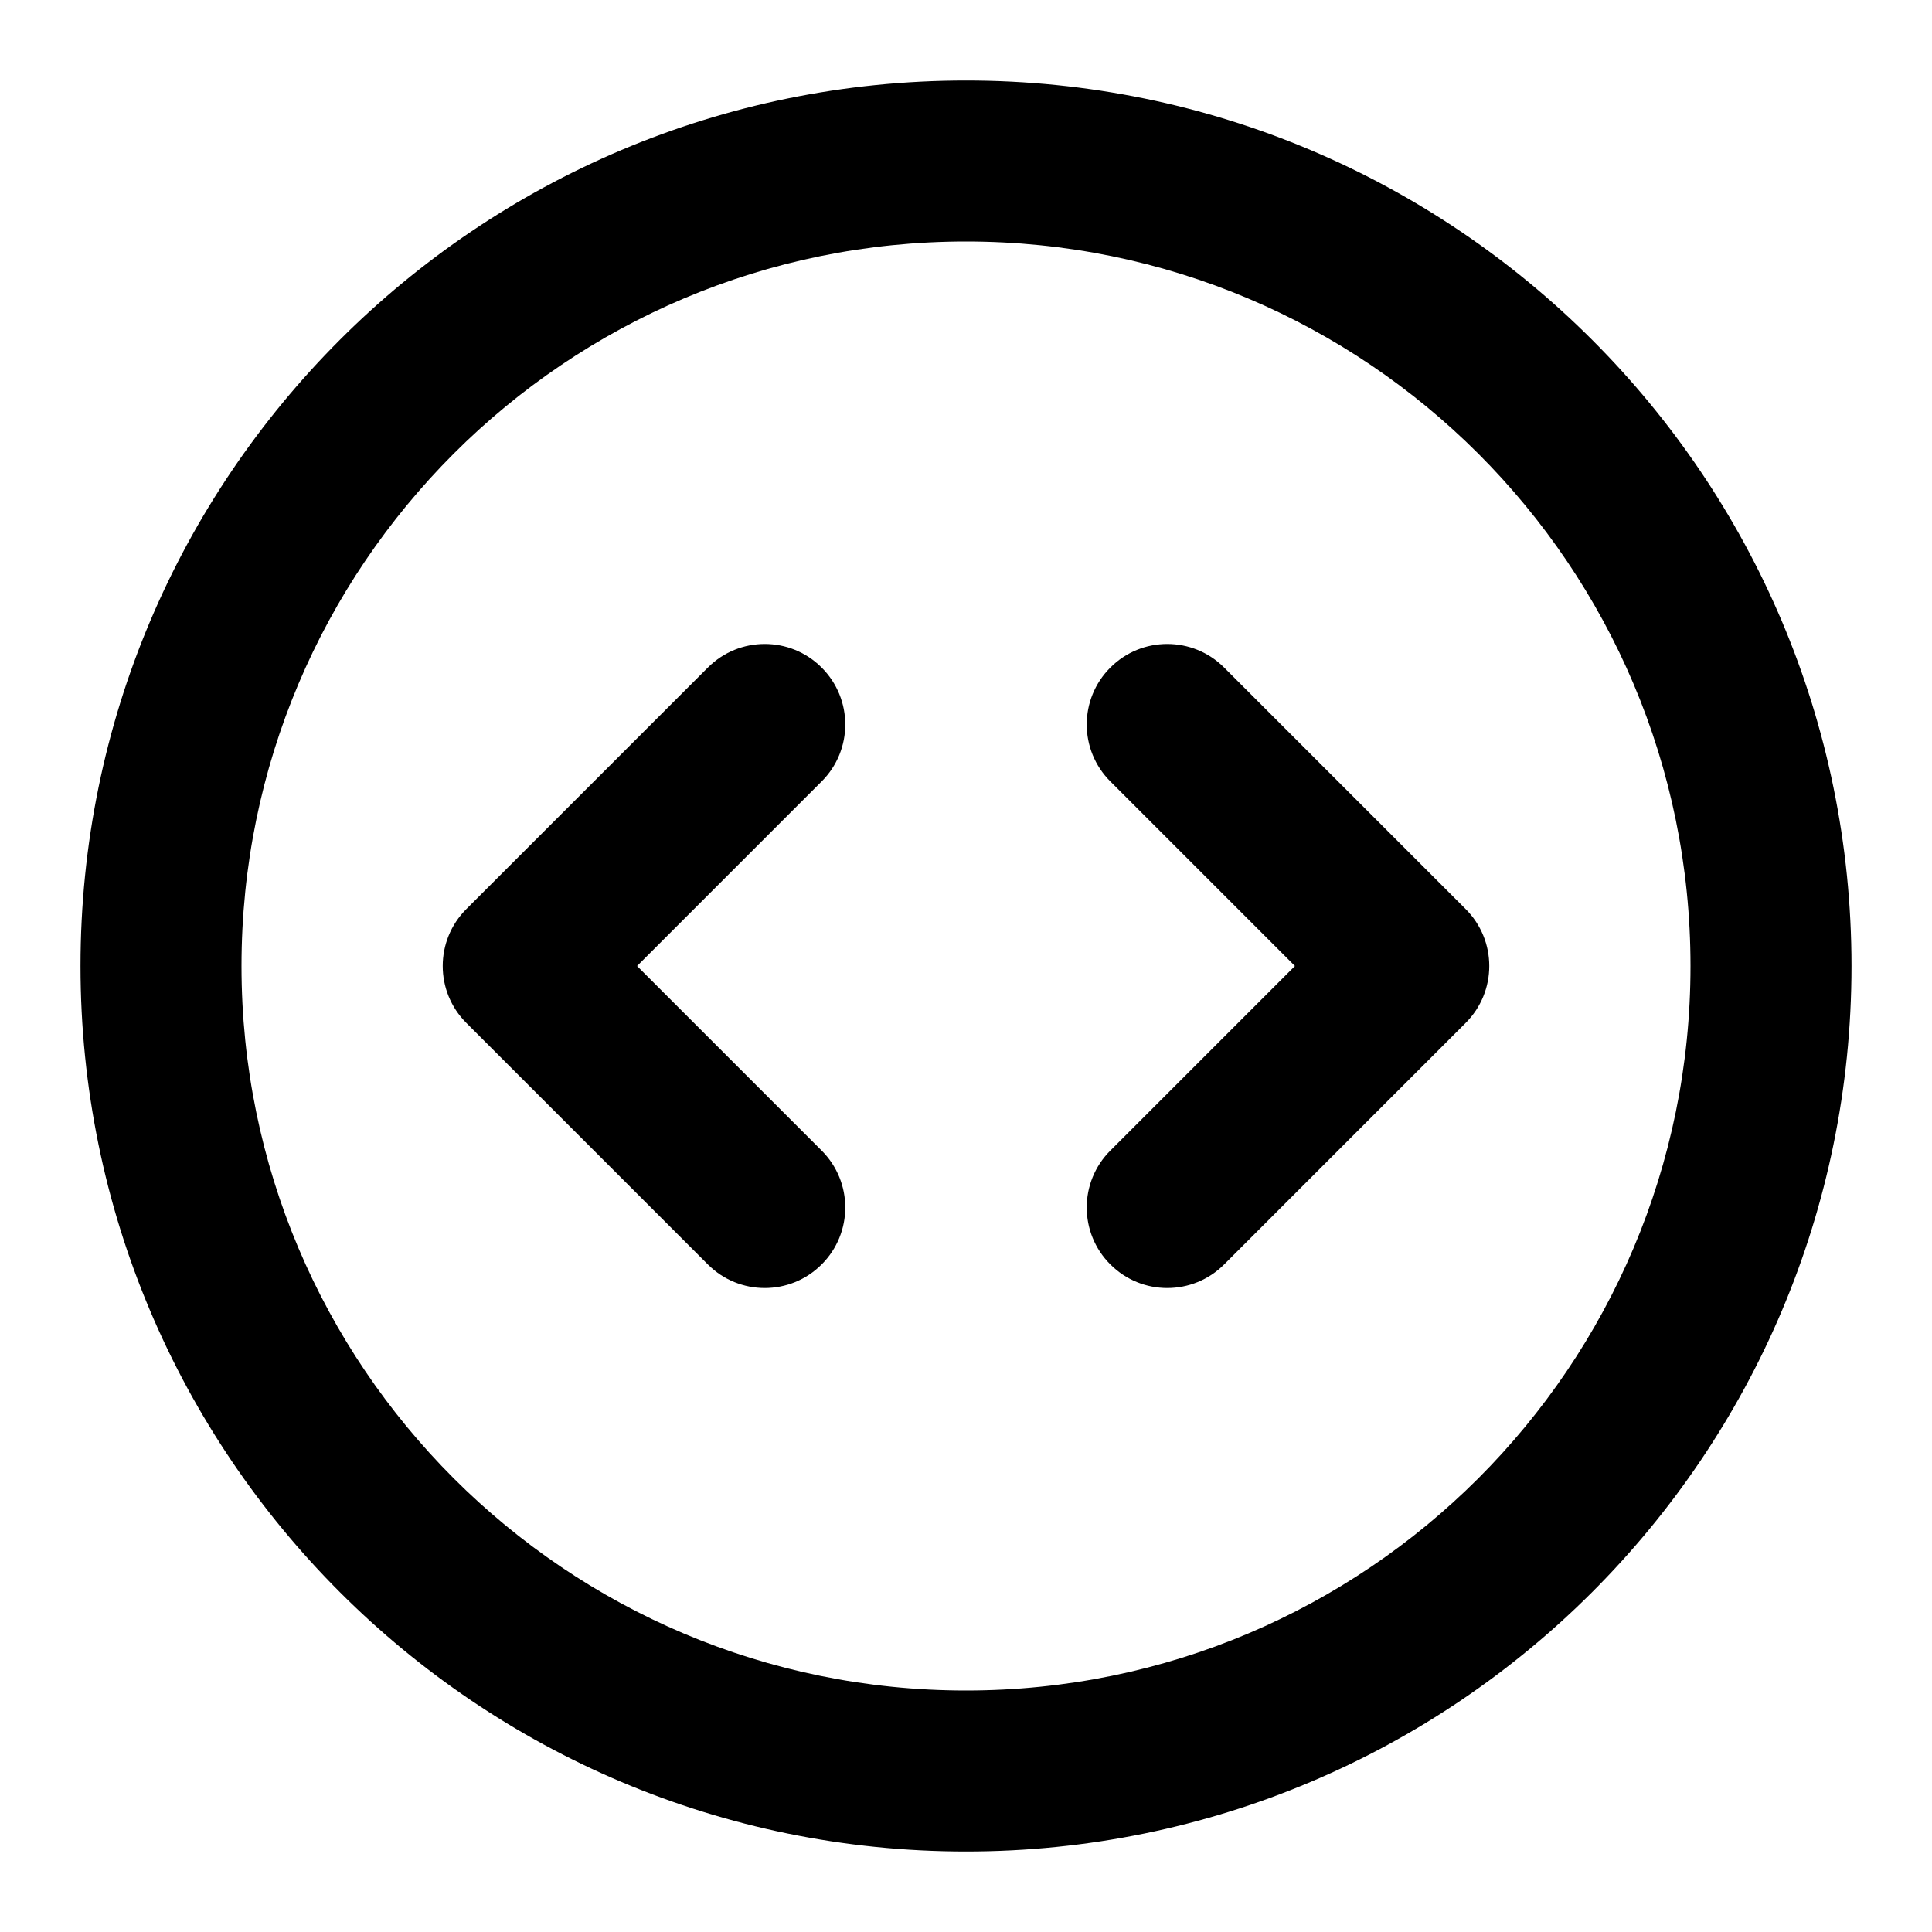 <svg xmlns="http://www.w3.org/2000/svg" width="24" height="24" viewBox="0 0 24 24">
  <defs/>
  <path d="M1,12 C1,5.925 5.925,1 12,1 C18.075,1 23,5.925 23,12 C23,18.075 18.075,23 12,23 C5.925,23 1,18.075 1,12 Z M12,3 C7.029,3 3,7.029 3,12 C3,16.971 7.029,21 12,21 C16.971,21 21,16.971 21,12 C21,7.029 16.971,3 12,3 Z M10.207,8.293 C10.598,8.683 10.598,9.317 10.207,9.707 L7.914,12 L10.207,14.293 C10.598,14.683 10.598,15.317 10.207,15.707 C9.817,16.098 9.183,16.098 8.793,15.707 L5.793,12.707 C5.402,12.317 5.402,11.683 5.793,11.293 L8.793,8.293 C9.183,7.902 9.817,7.902 10.207,8.293 Z M13.793,8.293 C14.183,7.902 14.817,7.902 15.207,8.293 L18.207,11.293 C18.598,11.683 18.598,12.317 18.207,12.707 L15.207,15.707 C14.817,16.098 14.183,16.098 13.793,15.707 C13.402,15.317 13.402,14.683 13.793,14.293 L16.086,12 L13.793,9.707 C13.402,9.317 13.402,8.683 13.793,8.293 Z"/>
</svg>
